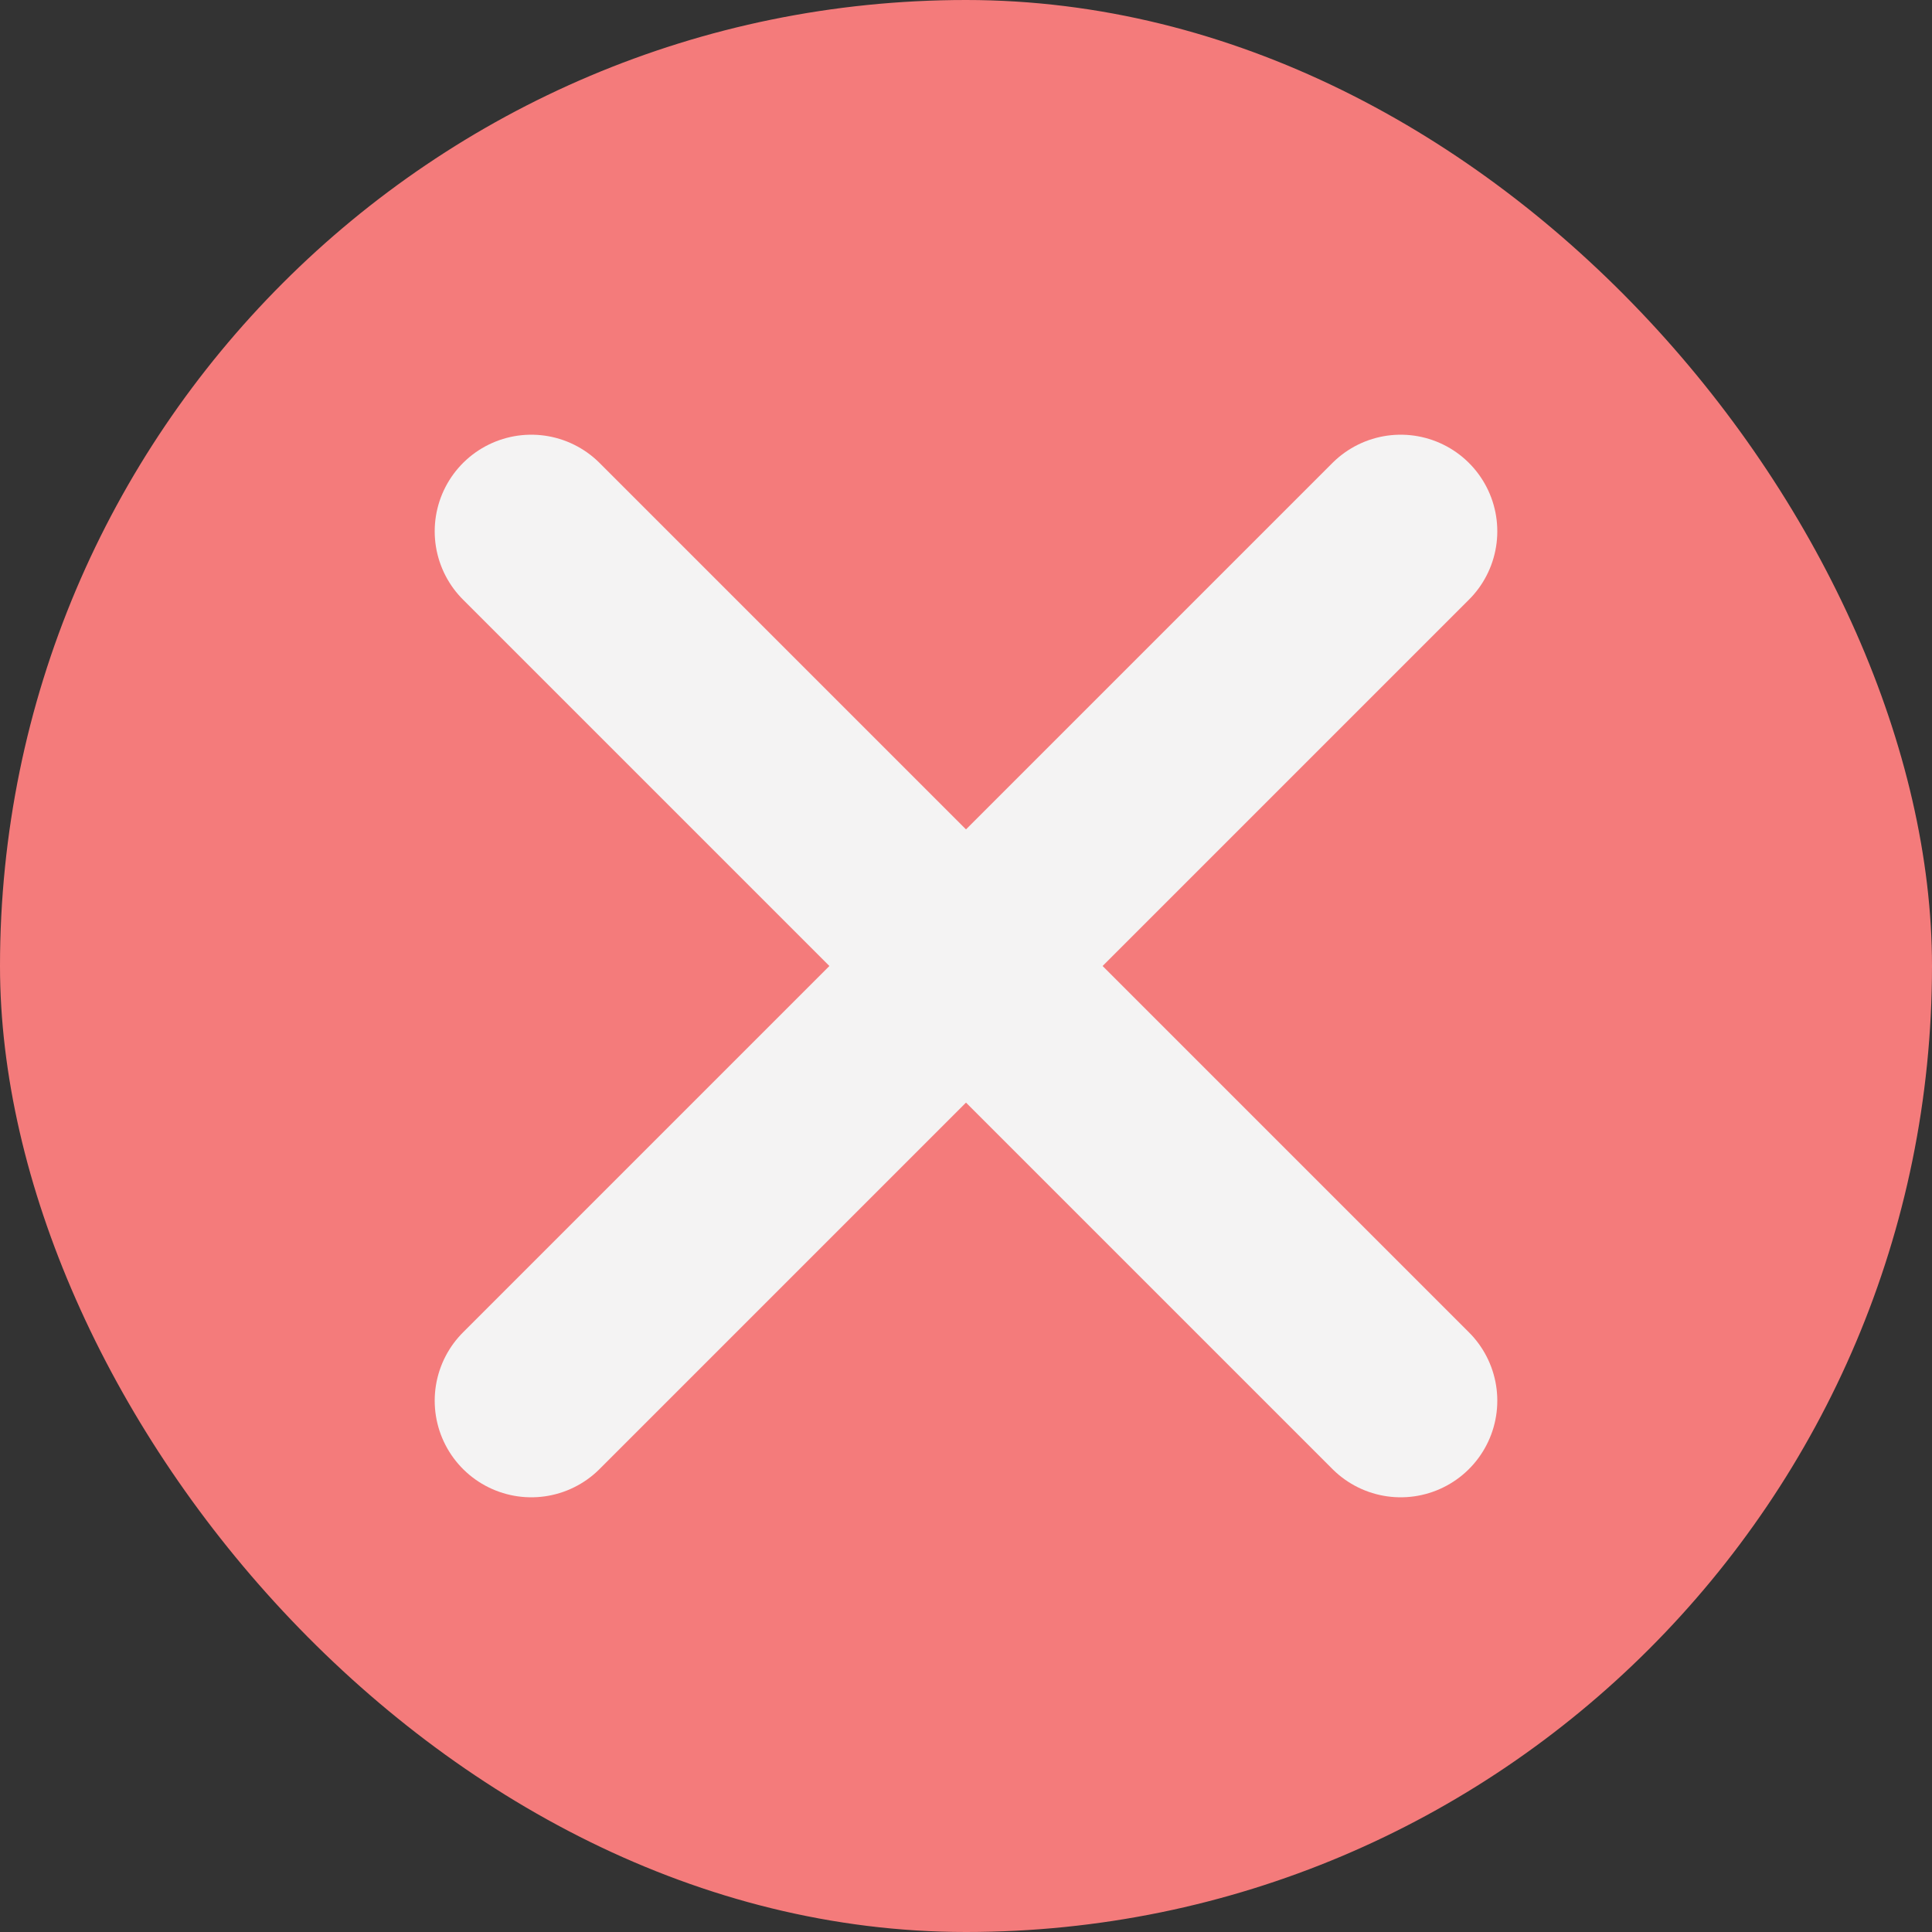 <svg width="20" height="20" viewBox="0 0 20 20" fill="none" xmlns="http://www.w3.org/2000/svg">
<rect x="0" y="0" width="20" height="20" fill="#333333" stroke="none"/>
<g id="check no">
<rect width="20" height="20" rx="10" fill="#F47B7B"/>
<path id="Line 90" d="M5.5 14.5L14.5 5.5" stroke="#F4F3F3" stroke-width="2" stroke-linecap="round" stroke-linejoin="round"/>
<path id="Line 91" d="M14.5 14.5L5.5 5.5" stroke="#F4F3F3" stroke-width="2" stroke-linecap="round" stroke-linejoin="round"/>
</g>
</svg>
